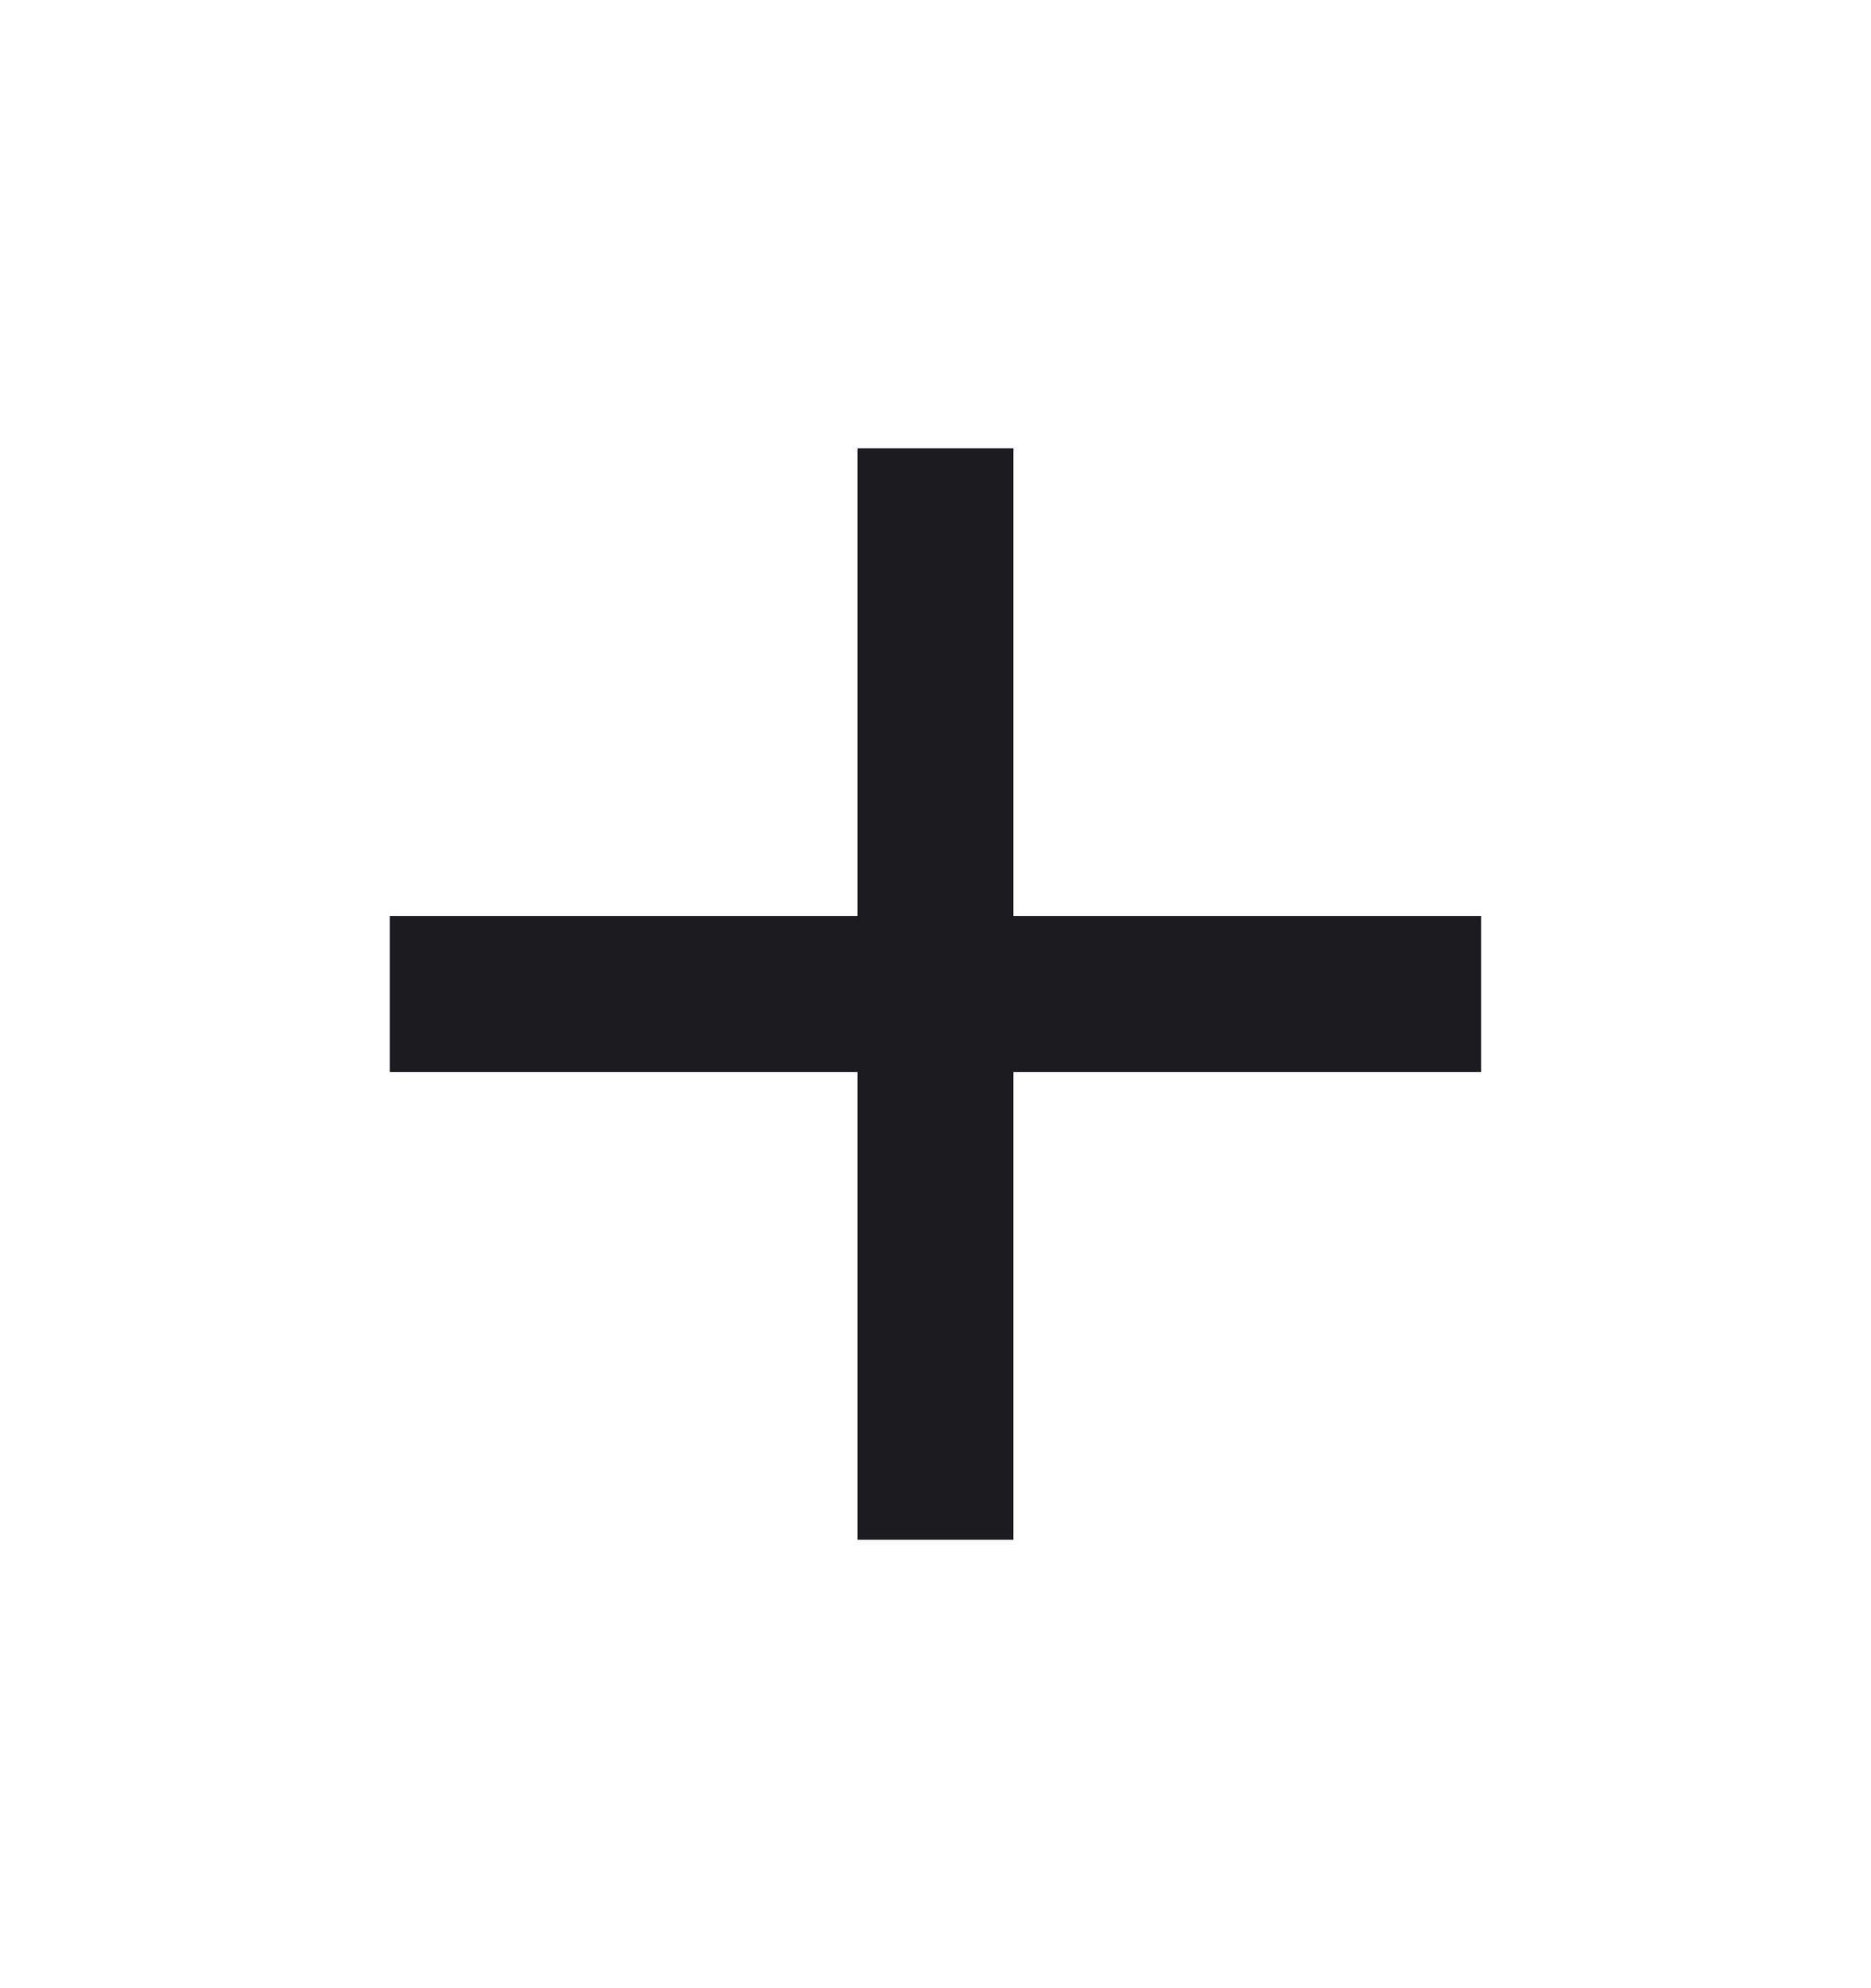 <svg xmlns="http://www.w3.org/2000/svg" width="16" height="17" viewBox="0 0 16 17" fill="none">
  <mask id="mask0_1277_2916" style="mask-type:alpha" maskUnits="userSpaceOnUse" x="0" y="0" width="16" height="17">
    <rect y="0.5" width="16" height="16" fill="#D9D9D9"/>
  </mask>
  <g mask="url(#mask0_1277_2916)">
    <path d="M7.333 9.166H3.333V7.833H7.333V3.833H8.666V7.833H12.666V9.166H8.666V13.166H7.333V9.166Z" fill="#1C1B1F"/>
  </g>
</svg>

